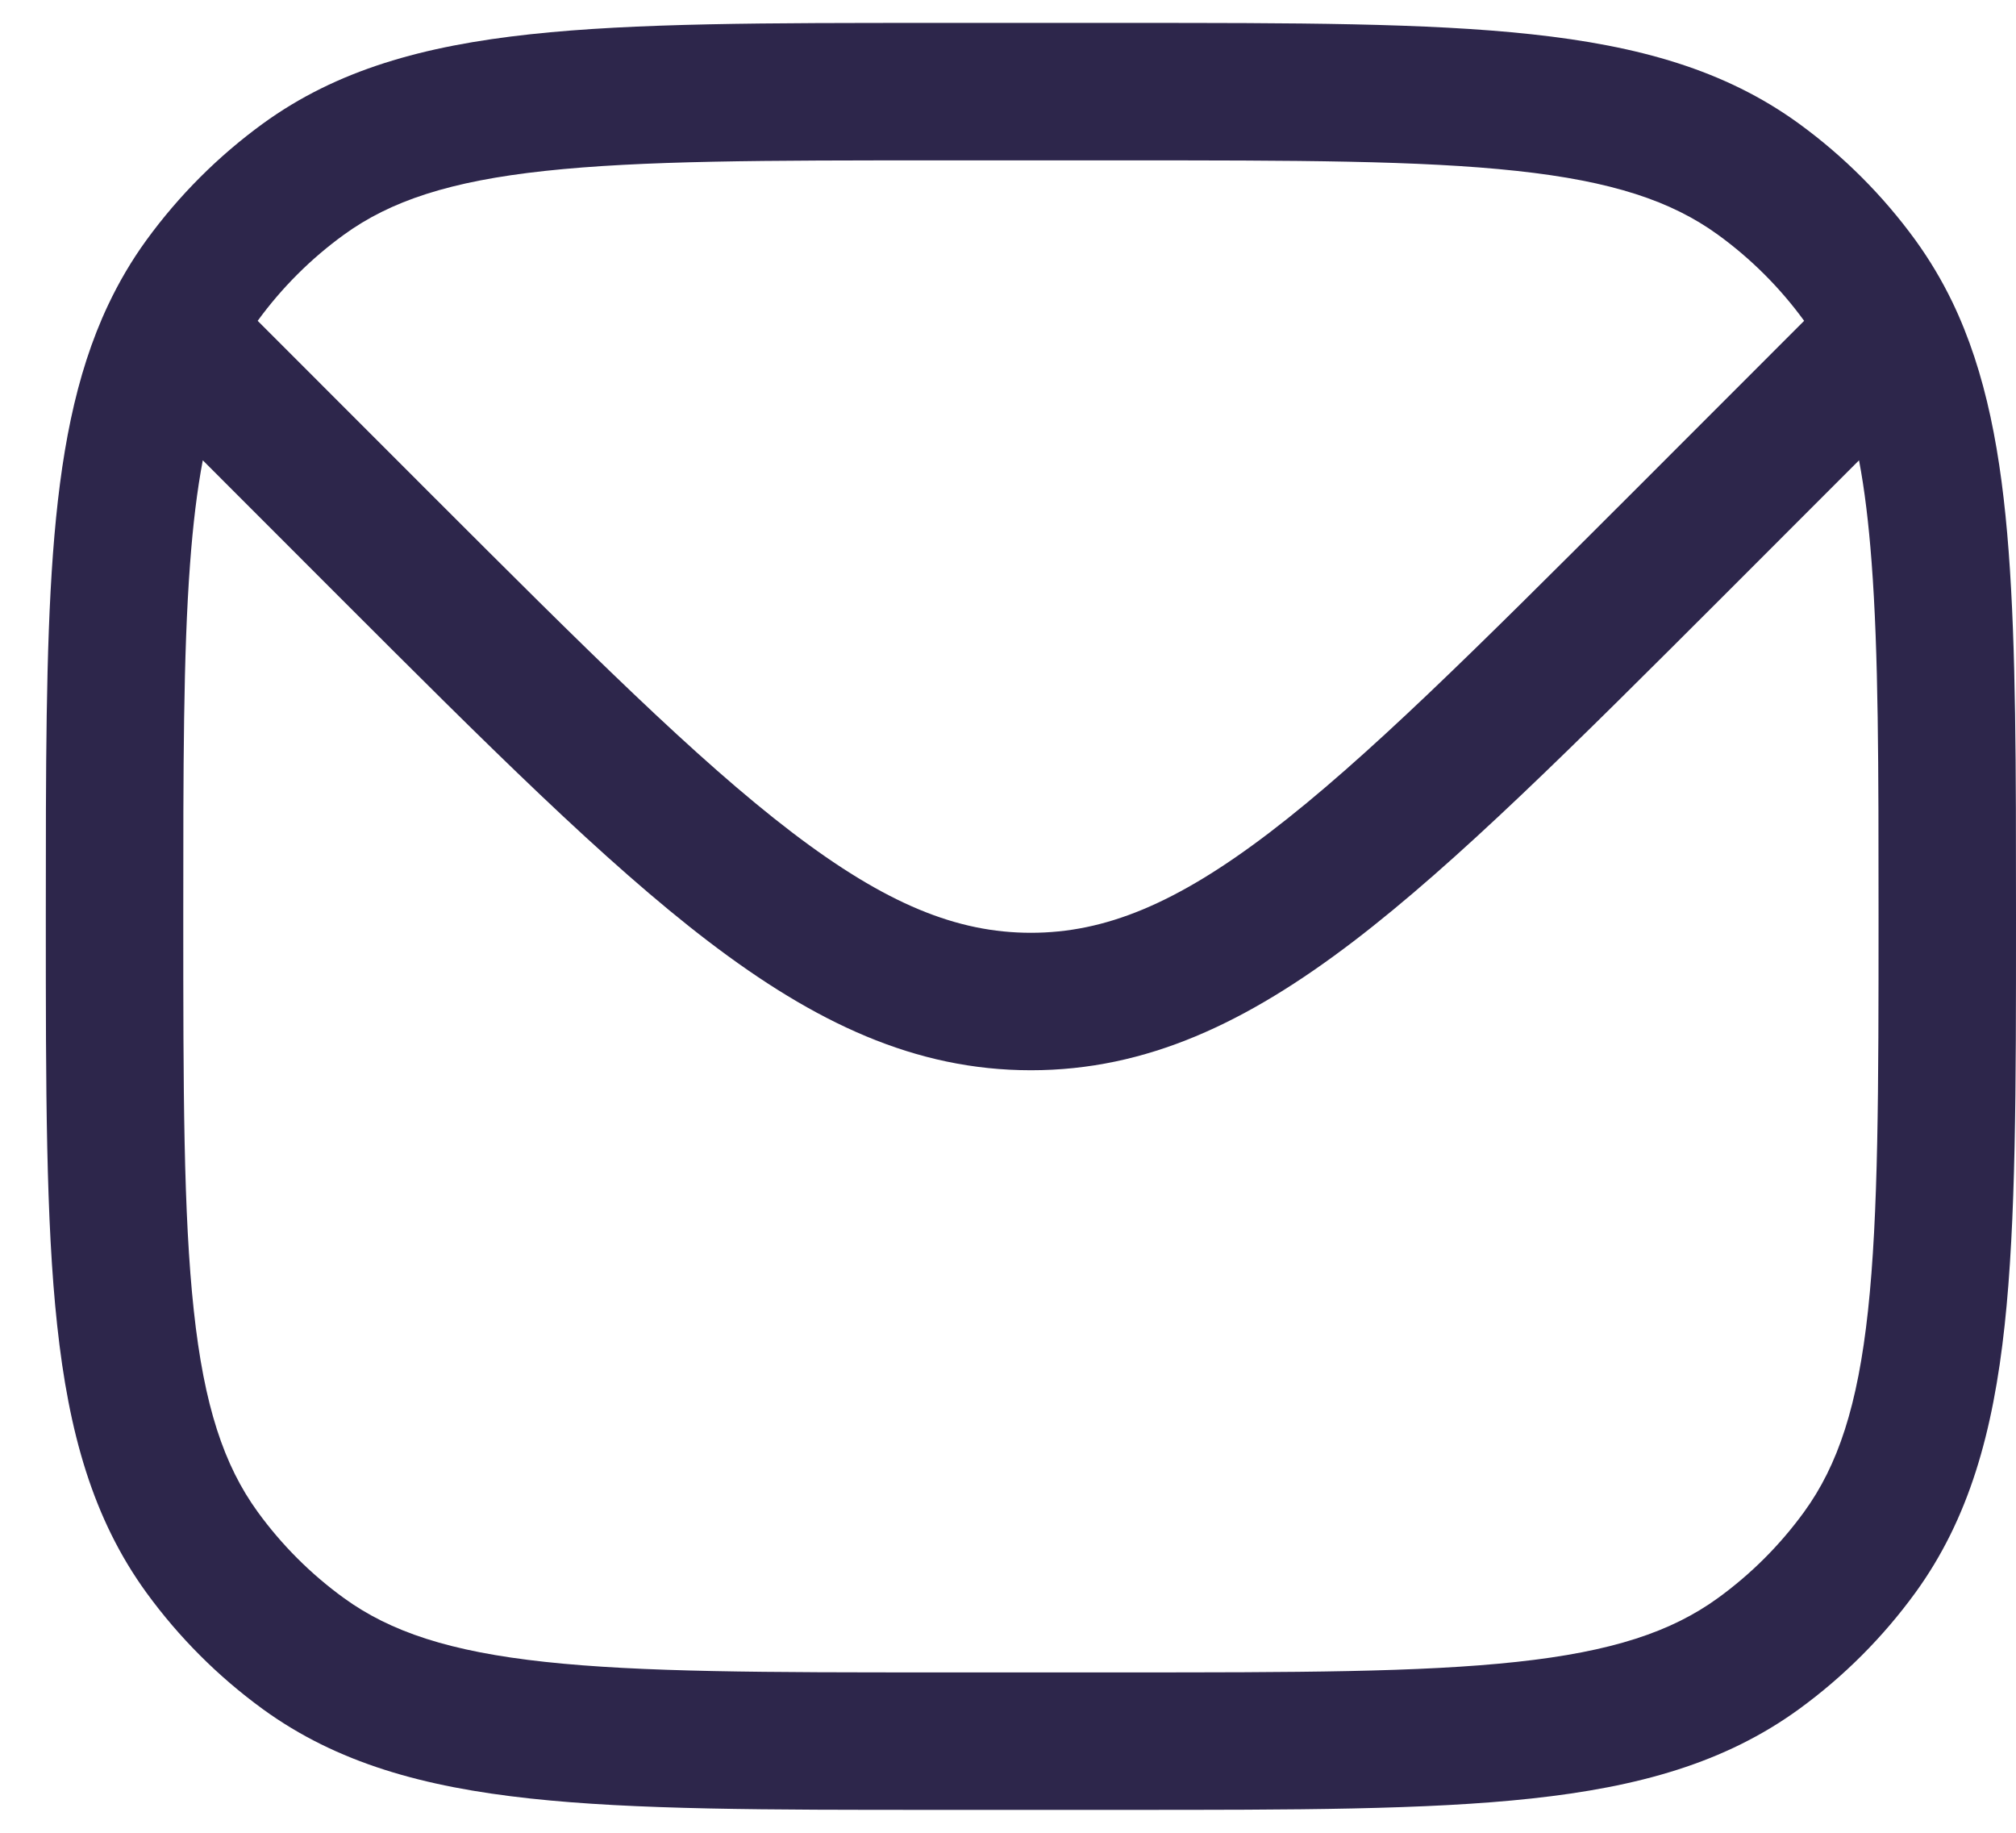 <svg width="22" height="20" viewBox="0 0 22 20" fill="none" xmlns="http://www.w3.org/2000/svg">
<path fill-rule="evenodd" clip-rule="evenodd" d="M16.713 0.374C15.571 0.25 14.132 0.25 12.295 0.25H10.205C8.368 0.25 6.929 0.25 5.786 0.374C4.621 0.5 3.677 0.762 2.87 1.348C2.382 1.703 1.953 2.132 1.598 2.62C1.436 2.843 1.298 3.078 1.18 3.328C0.818 4.094 0.657 4.982 0.578 6.042C0.5 7.093 0.5 8.382 0.5 9.972V10.045C0.5 11.882 0.5 13.321 0.624 14.463C0.75 15.629 1.012 16.573 1.598 17.38C1.953 17.868 2.382 18.297 2.87 18.652C3.677 19.238 4.621 19.5 5.786 19.626C6.929 19.75 8.368 19.75 10.205 19.75H12.295C14.132 19.75 15.571 19.75 16.713 19.626C17.879 19.5 18.823 19.238 19.63 18.652C20.118 18.297 20.547 17.868 20.902 17.38C21.488 16.573 21.75 15.629 21.876 14.463C22 13.321 22 11.882 22 10.045V9.971C22 8.371 22 7.075 21.92 6.019C21.84 4.955 21.675 4.064 21.305 3.295C21.19 3.057 21.056 2.833 20.902 2.62C20.547 2.132 20.118 1.703 19.63 1.348C18.823 0.762 17.879 0.5 16.713 0.374ZM3.752 2.562C4.26 2.193 4.91 1.977 5.948 1.865C7 1.751 8.358 1.75 10.25 1.75H12.25C14.142 1.75 15.5 1.751 16.552 1.865C17.59 1.977 18.24 2.193 18.748 2.562C19.109 2.824 19.426 3.141 19.688 3.501L17.791 5.399C16.109 7.08 14.9 8.287 13.857 9.083C12.832 9.865 12.056 10.179 11.25 10.179C10.444 10.179 9.668 9.865 8.643 9.083C7.6 8.287 6.391 7.08 4.709 5.399L2.812 3.501C3.074 3.141 3.391 2.824 3.752 2.562ZM20.287 5.023C20.348 5.344 20.392 5.709 20.424 6.132C20.5 7.125 20.5 8.365 20.5 10C20.5 11.892 20.499 13.25 20.385 14.302C20.273 15.34 20.057 15.99 19.688 16.498C19.426 16.859 19.109 17.176 18.748 17.438C18.24 17.807 17.59 18.023 16.552 18.135C15.5 18.249 14.142 18.25 12.25 18.25H10.25C8.358 18.25 7 18.249 5.948 18.135C4.91 18.023 4.26 17.807 3.752 17.438C3.391 17.176 3.074 16.859 2.812 16.498C2.443 15.99 2.227 15.34 2.115 14.302C2.001 13.25 2 11.892 2 10C2 8.376 2 7.142 2.074 6.153C2.106 5.721 2.151 5.349 2.213 5.023L3.689 6.5C5.321 8.132 6.601 9.411 7.733 10.275C8.892 11.159 9.985 11.679 11.25 11.679C12.515 11.679 13.608 11.159 14.767 10.275C15.899 9.411 17.178 8.132 18.811 6.5L20.287 5.023Z" fill="#2D264B"/>
</svg>
